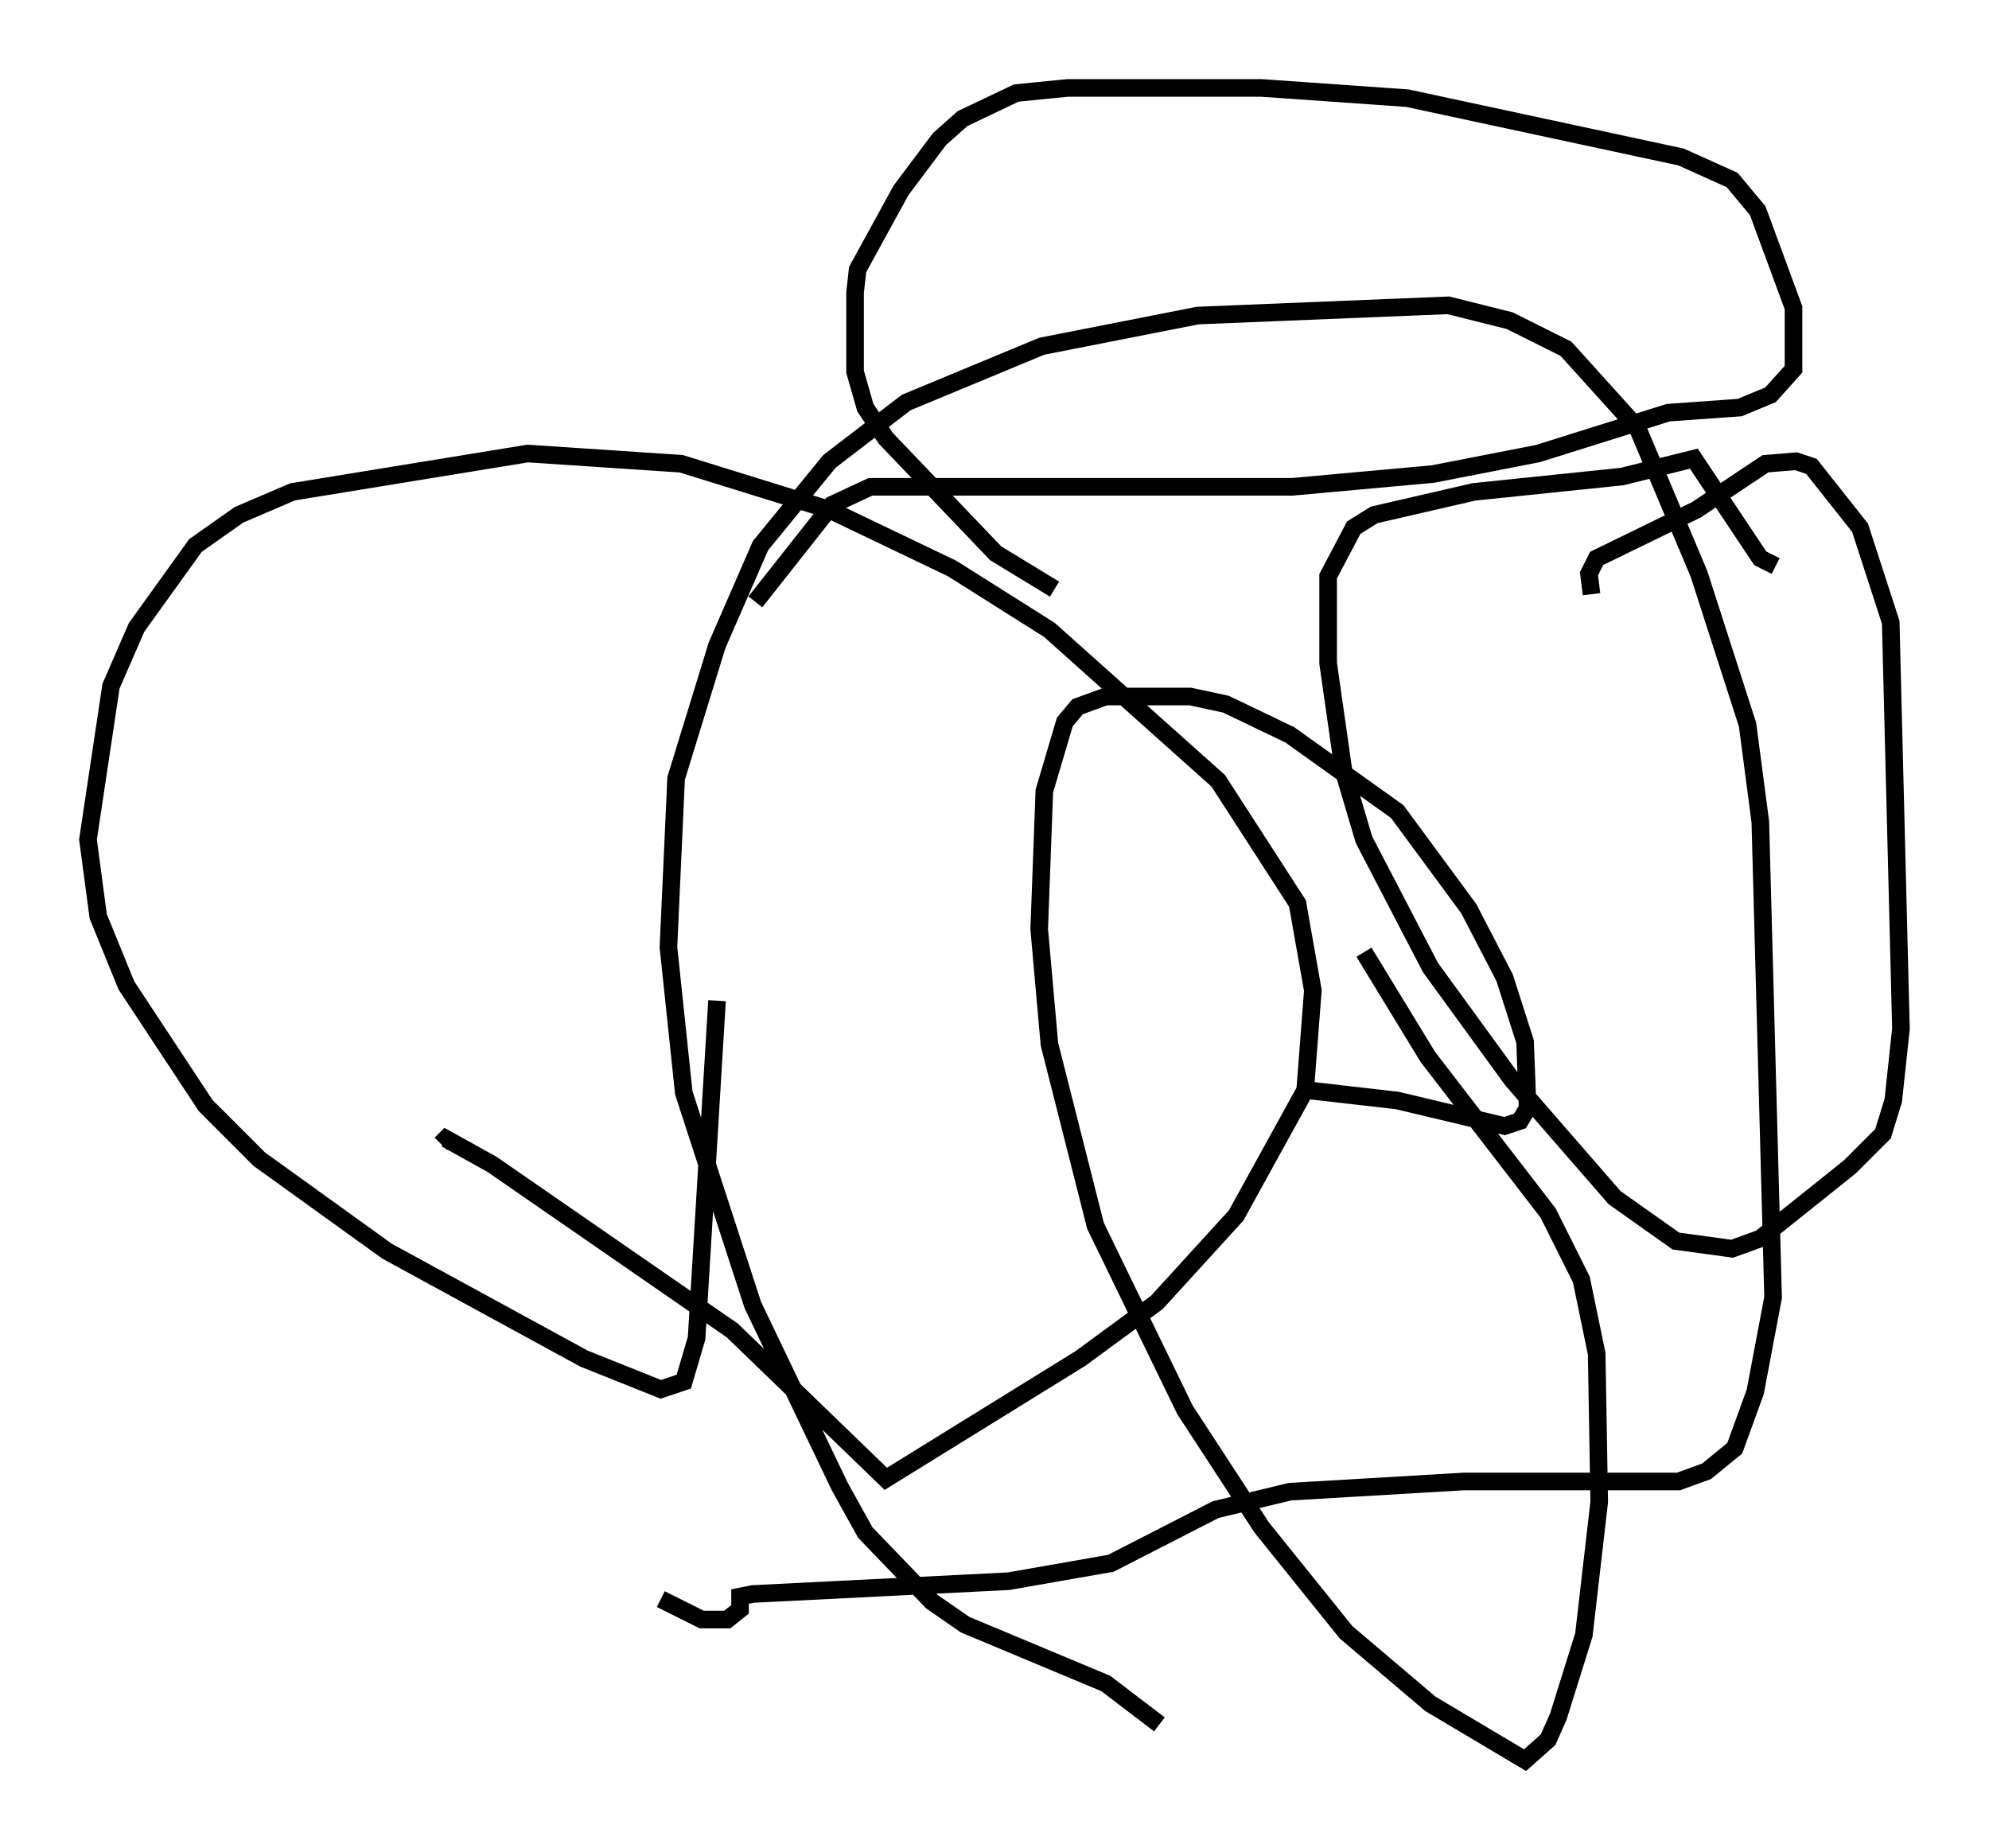 <?xml version="1.0" encoding="utf-8" ?>
<svg baseProfile="full" height="104.994" version="1.1" width="112.983" xmlns="http://www.w3.org/2000/svg" xmlns:ev="http://www.w3.org/2001/xml-events" xmlns:xlink="http://www.w3.org/1999/xlink"><defs /><rect fill="white" height="104.994" width="112.983" x="0" y="0" /><path d="M67.022, 99.704 m-1.162, -1.743 l-3.05, -2.324 -7.989, -3.341 l-1.888, -1.307 -3.777, -3.922 l-1.453, -2.615 -4.939, -10.313 l-3.922, -12.056 -0.872, -8.279 l0.436, -9.587 2.324, -7.553 l2.469, -5.665 3.922, -4.793 l4.358, -3.341 7.698, -3.196 l8.86, -1.743 14.235, -0.581 l3.486, 0.872 3.196, 1.598 l4.067, 4.503 3.486, 8.279 l2.76, 8.57 0.726, 5.52 l0.726, 27.017 -1.017, 5.374 l-1.162, 3.196 -1.598, 1.307 l-1.598, 0.581 -12.201, 0.0 l-9.877, 0.581 -4.212, 1.017 l-5.955, 3.05 -5.81, 1.017 l-14.525, 0.726 -0.726, 0.145 l0.0, 0.726 -0.726, 0.581 l-1.453, 0.0 -2.324, -1.162 m39.944, -36.749 l3.631, 5.955 6.827, 8.86 l1.888, 3.777 0.872, 4.212 l0.145, 8.425 -0.872, 7.553 l-1.453, 4.648 -0.581, 1.307 l-1.307, 1.162 -5.374, -3.196 l-4.793, -4.067 -4.793, -5.955 l-4.358, -6.682 -5.084, -10.458 l-2.615, -10.313 -0.581, -6.536 l0.291, -7.844 1.162, -3.922 l0.726, -0.872 1.598, -0.581 l4.793, 0.0 2.034, 0.436 l3.631, 1.743 6.101, 4.358 l4.067, 5.52 2.034, 3.922 l1.162, 3.631 0.145, 3.777 l-0.436, 0.726 -0.872, 0.291 l-6.101, -1.453 -5.084, -0.581 m-14.38, -28.469 l-3.341, -2.034 -6.246, -6.536 l-1.162, -1.743 -0.581, -2.034 l0.0, -4.503 0.145, -1.307 l2.469, -4.503 2.179, -2.905 l1.307, -1.162 3.05, -1.453 l2.905, -0.291 11.039, 0.0 l8.279, 0.581 15.542, 3.341 l2.905, 1.307 1.453, 1.743 l2.034, 5.52 0.0, 3.486 l-1.307, 1.453 -1.743, 0.726 l-4.067, 0.291 -7.408, 2.324 l-5.955, 1.162 -7.989, 0.726 l-23.966, 0.0 -2.179, 1.017 l-4.358, 5.52 m47.497, -0.436 l-0.145, -1.162 0.436, -0.872 l5.665, -2.76 3.922, -2.615 l1.743, -0.145 0.872, 0.291 l2.76, 3.486 1.743, 5.374 l0.581, 23.095 -0.436, 4.067 l-0.581, 1.888 -1.888, 1.888 l-5.084, 4.067 -1.598, 0.581 l-3.196, -0.436 -3.486, -2.469 l-5.81, -6.682 -4.648, -6.391 l-3.777, -7.263 -1.162, -3.922 l-0.872, -6.101 0.0, -4.939 l1.453, -2.76 1.162, -0.726 l5.665, -1.307 8.425, -0.872 l4.067, -1.017 3.777, 5.665 l0.872, 0.436 m-60.134, 24.693 l-1.162, 19.173 -0.726, 2.469 l-1.307, 0.436 -4.358, -1.743 l-11.184, -6.101 -7.263, -5.229 l-3.05, -3.05 -4.503, -6.827 l-1.598, -3.922 -0.581, -4.358 l1.307, -8.715 1.453, -3.341 l3.341, -4.648 2.469, -1.743 l3.05, -1.307 13.363, -2.179 l8.715, 0.581 8.425, 2.615 l6.972, 3.341 5.52, 3.486 l9.587, 8.57 4.503, 6.972 l0.872, 4.939 -0.436, 5.665 l-3.922, 7.117 -4.503, 4.939 l-4.358, 3.196 -11.039, 6.827 l-8.715, -8.425 -13.654, -9.441 l-2.615, -1.453 -0.291, 0.291 " fill="none" stroke="black" stroke-width="1" /></svg>